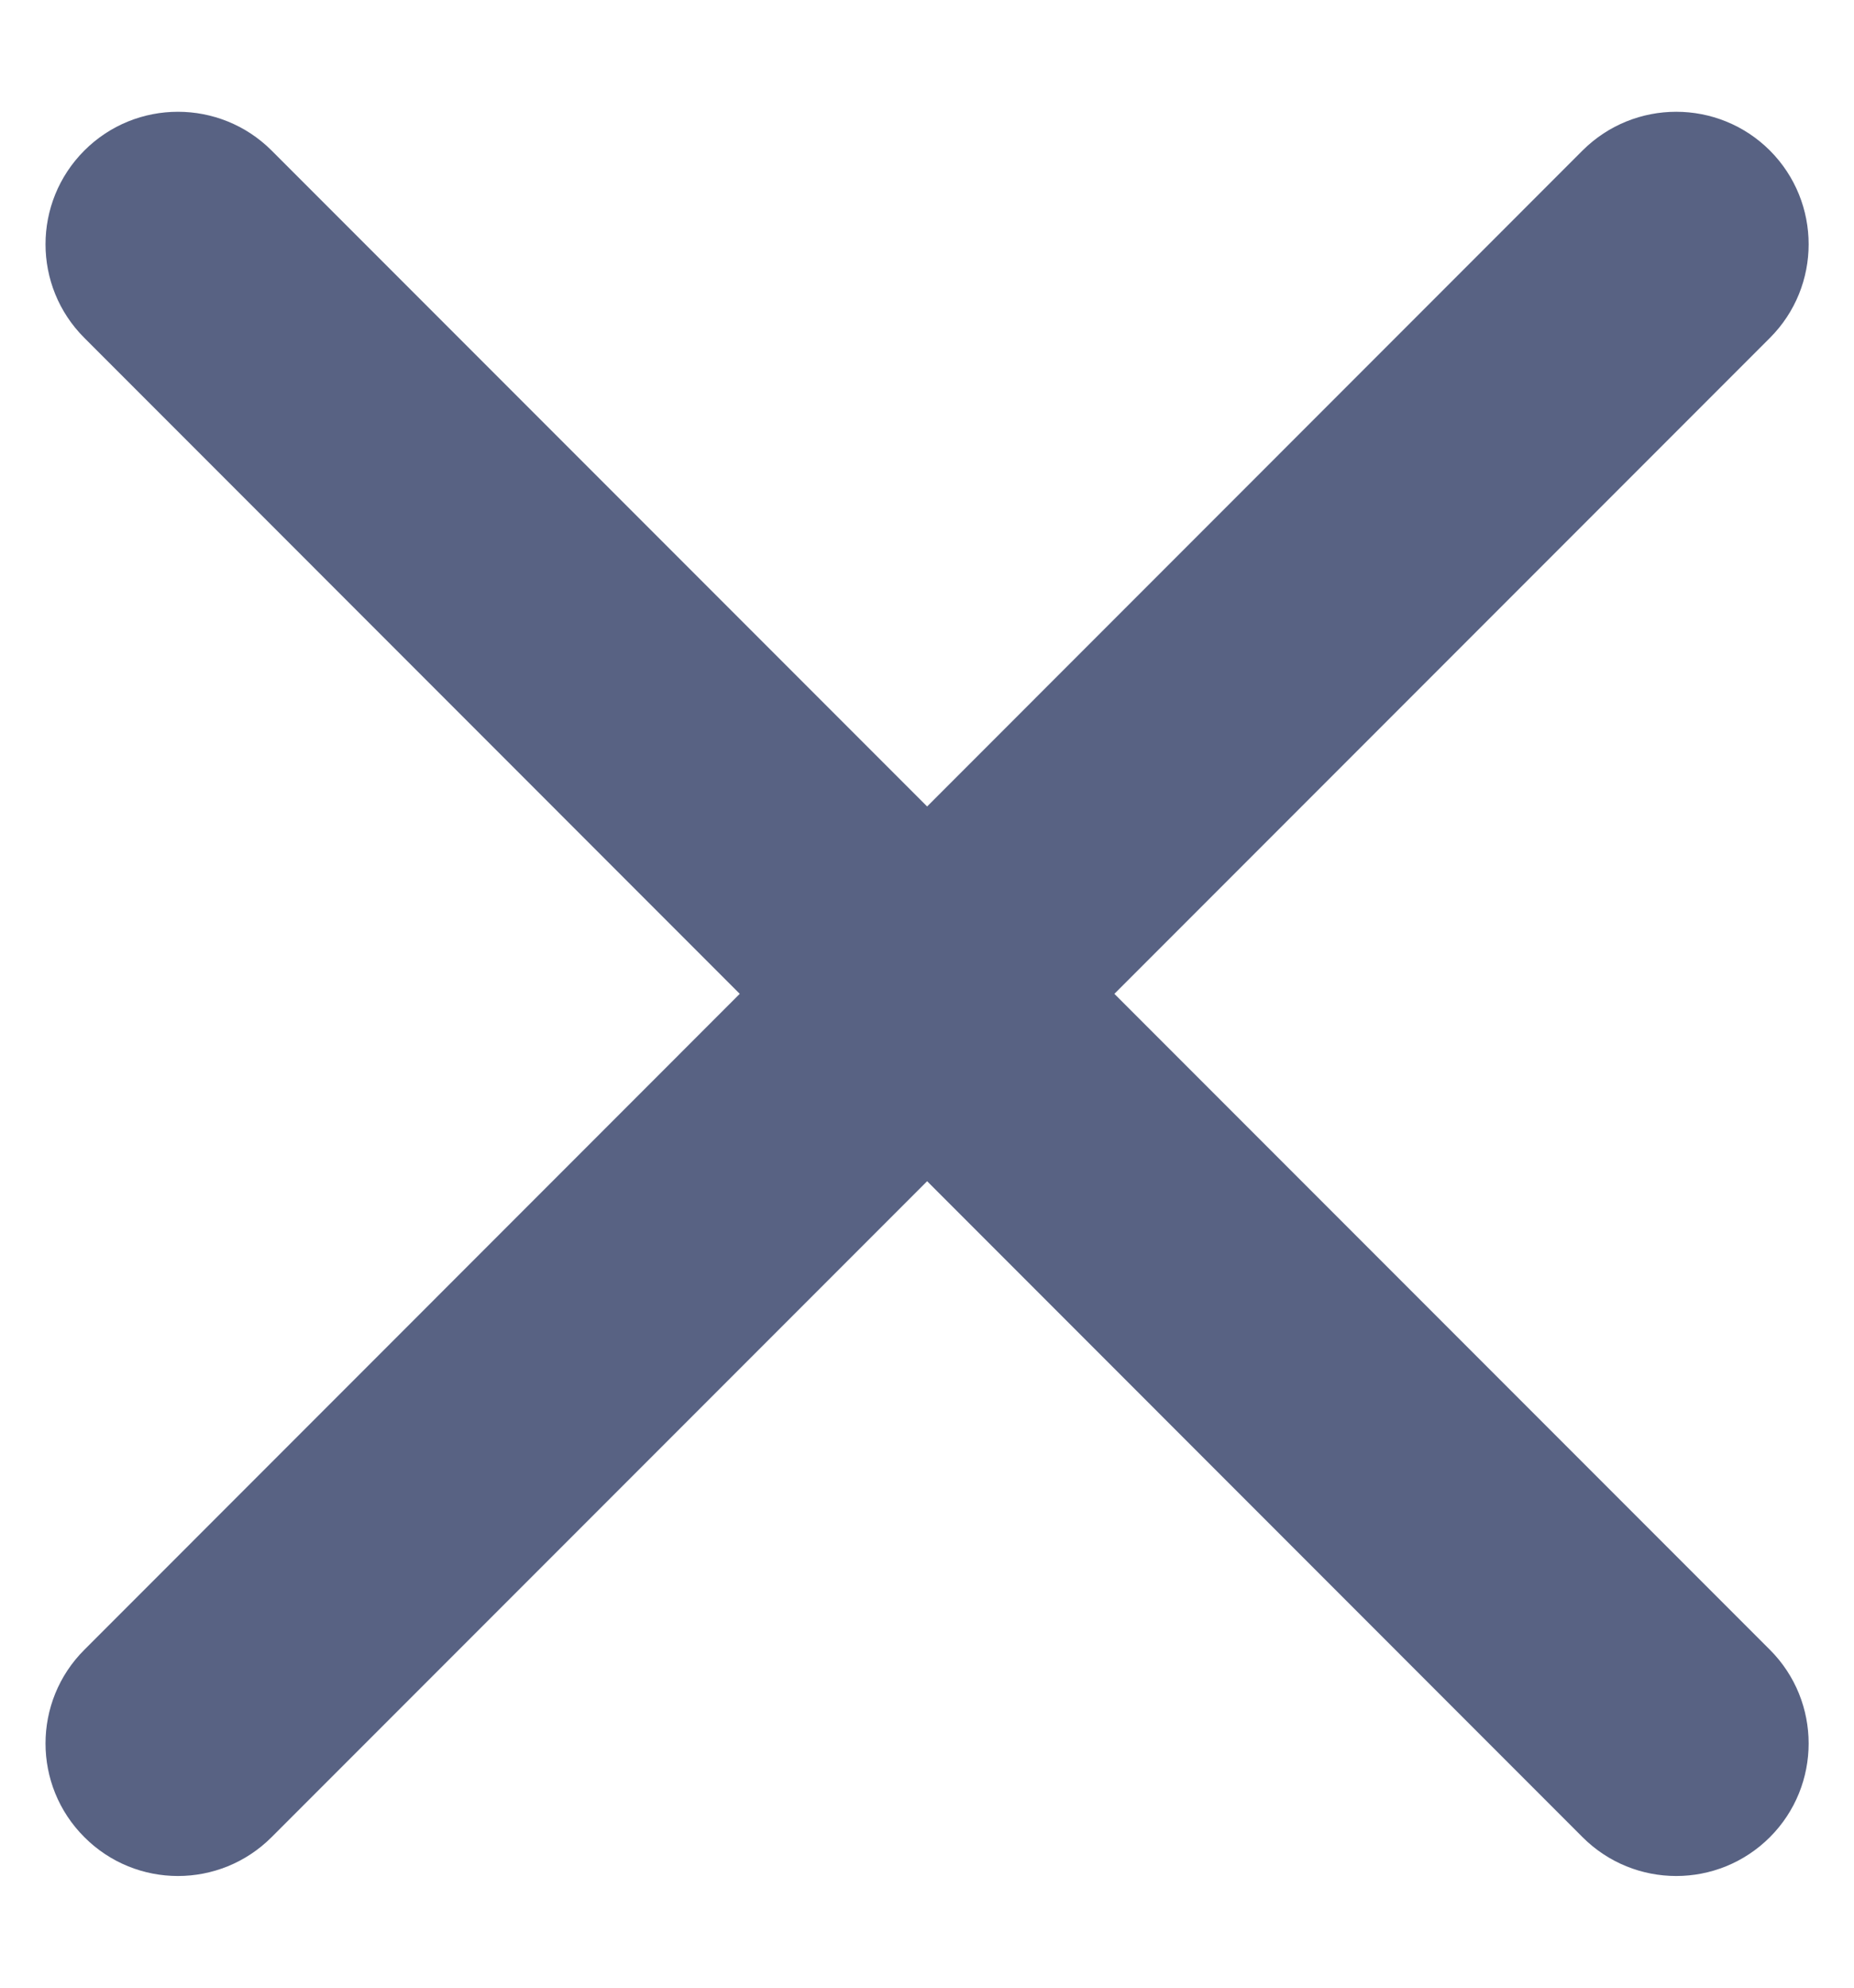<svg width="14" height="15" viewBox="0 0 14 15" fill="none" xmlns="http://www.w3.org/2000/svg">
<path d="M2.051 1.136C1.66 0.746 1.027 0.746 0.637 1.136C0.246 1.527 0.246 2.16 0.637 2.55L5.586 7.5L0.637 12.45C0.246 12.84 0.246 13.474 0.637 13.864C1.027 14.255 1.66 14.255 2.051 13.864L7.001 8.914L11.95 13.864C12.341 14.255 12.974 14.255 13.365 13.864C13.755 13.474 13.755 12.84 13.365 12.45L8.415 7.5L13.365 2.55C13.755 2.16 13.755 1.527 13.365 1.136C12.974 0.746 12.341 0.746 11.95 1.136L7.001 6.086L2.051 1.136Z" fill="#586283"/>
</svg>
